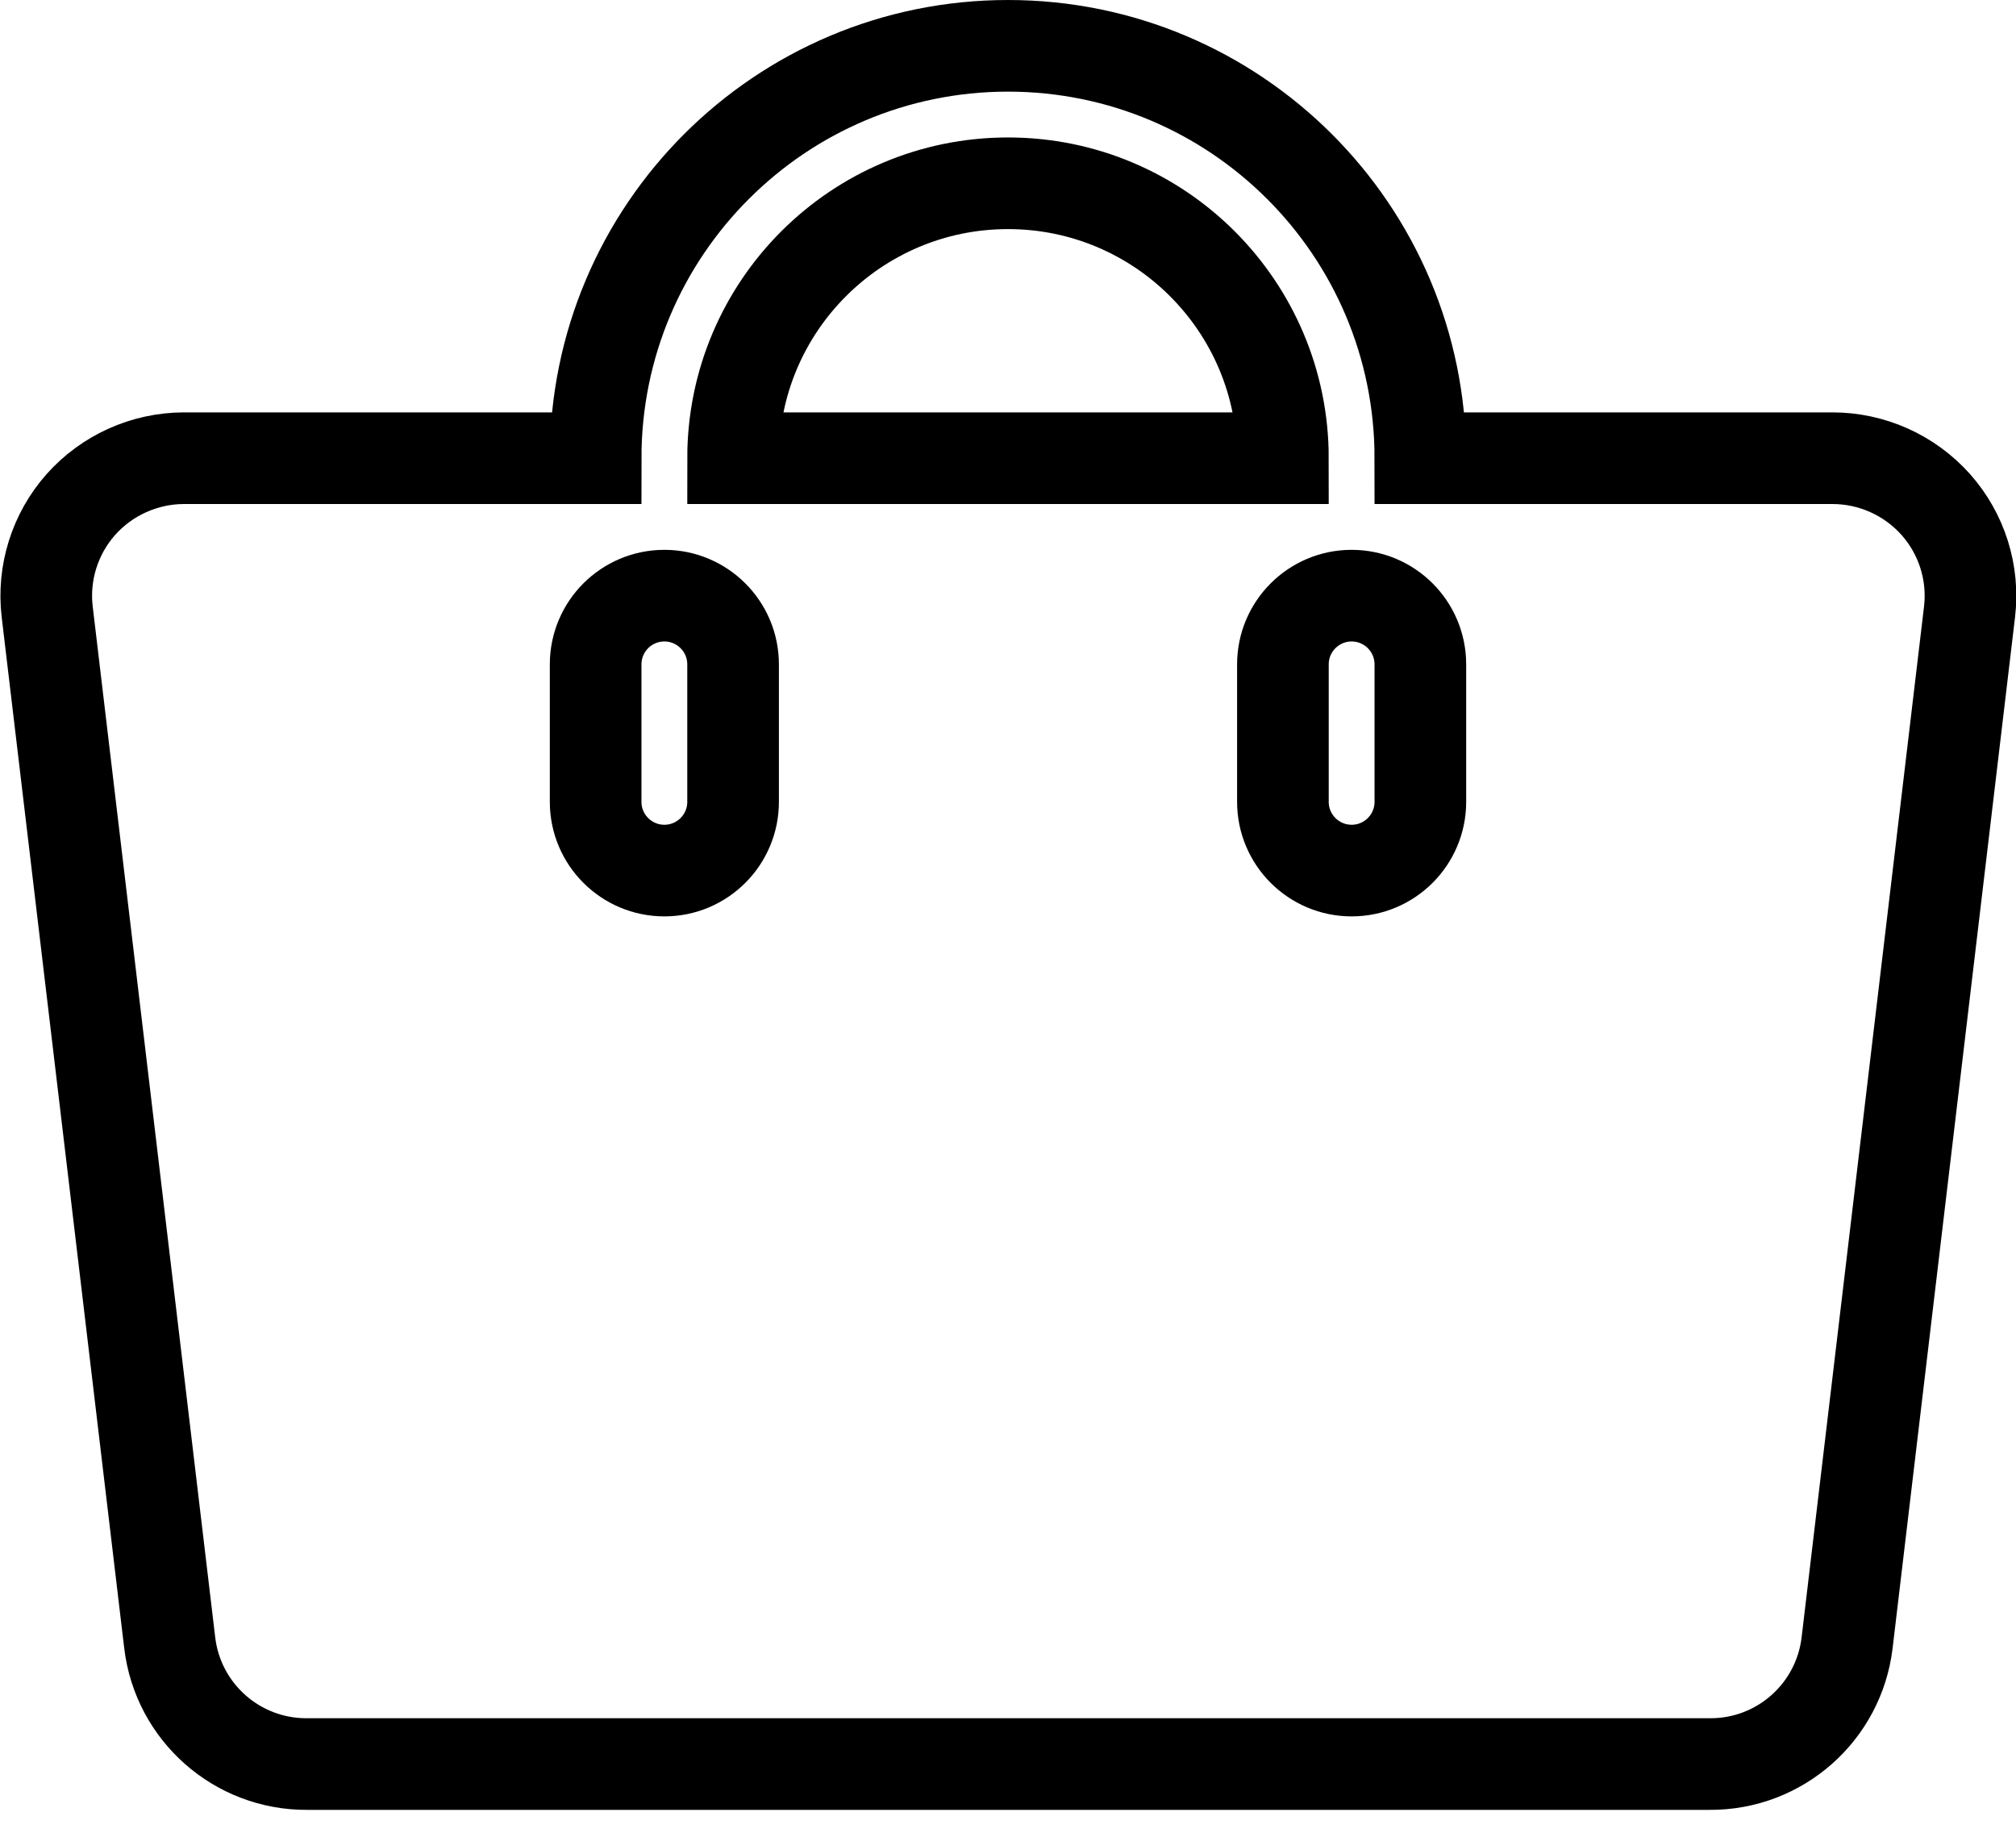 <svg width="22" height="20" viewBox="0 0 22 20" fill="none" xmlns="http://www.w3.org/2000/svg">
<path fill-rule="evenodd" clip-rule="evenodd" d="M21.125 5.506C20.837 5.183 20.425 4.999 19.992 5H15.5C15.5 2.515 13.485 0.5 11 0.5C8.515 0.5 6.5 2.515 6.5 5H2.007C1.578 5.001 1.168 5.185 0.882 5.506C0.599 5.826 0.465 6.252 0.515 6.676L1.852 17.926C1.942 18.685 2.588 19.255 3.352 19.25H18.657C19.421 19.255 20.067 18.685 20.157 17.926L21.493 6.676C21.543 6.252 21.409 5.826 21.125 5.506ZM8 8.75C8 9.164 7.664 9.5 7.25 9.5C6.836 9.5 6.5 9.164 6.5 8.75V7.25C6.5 6.836 6.836 6.5 7.25 6.5C7.664 6.5 8 6.836 8 7.25V8.75ZM11 2C12.657 2 14 3.343 14 5H8C8 3.343 9.343 2 11 2ZM15.5 8.75C15.5 9.164 15.164 9.5 14.75 9.5C14.336 9.5 14 9.164 14 8.75V7.25C14 6.836 14.336 6.5 14.75 6.5C15.164 6.5 15.5 6.836 15.5 7.25V8.75Z" stroke="black"/>
</svg>
